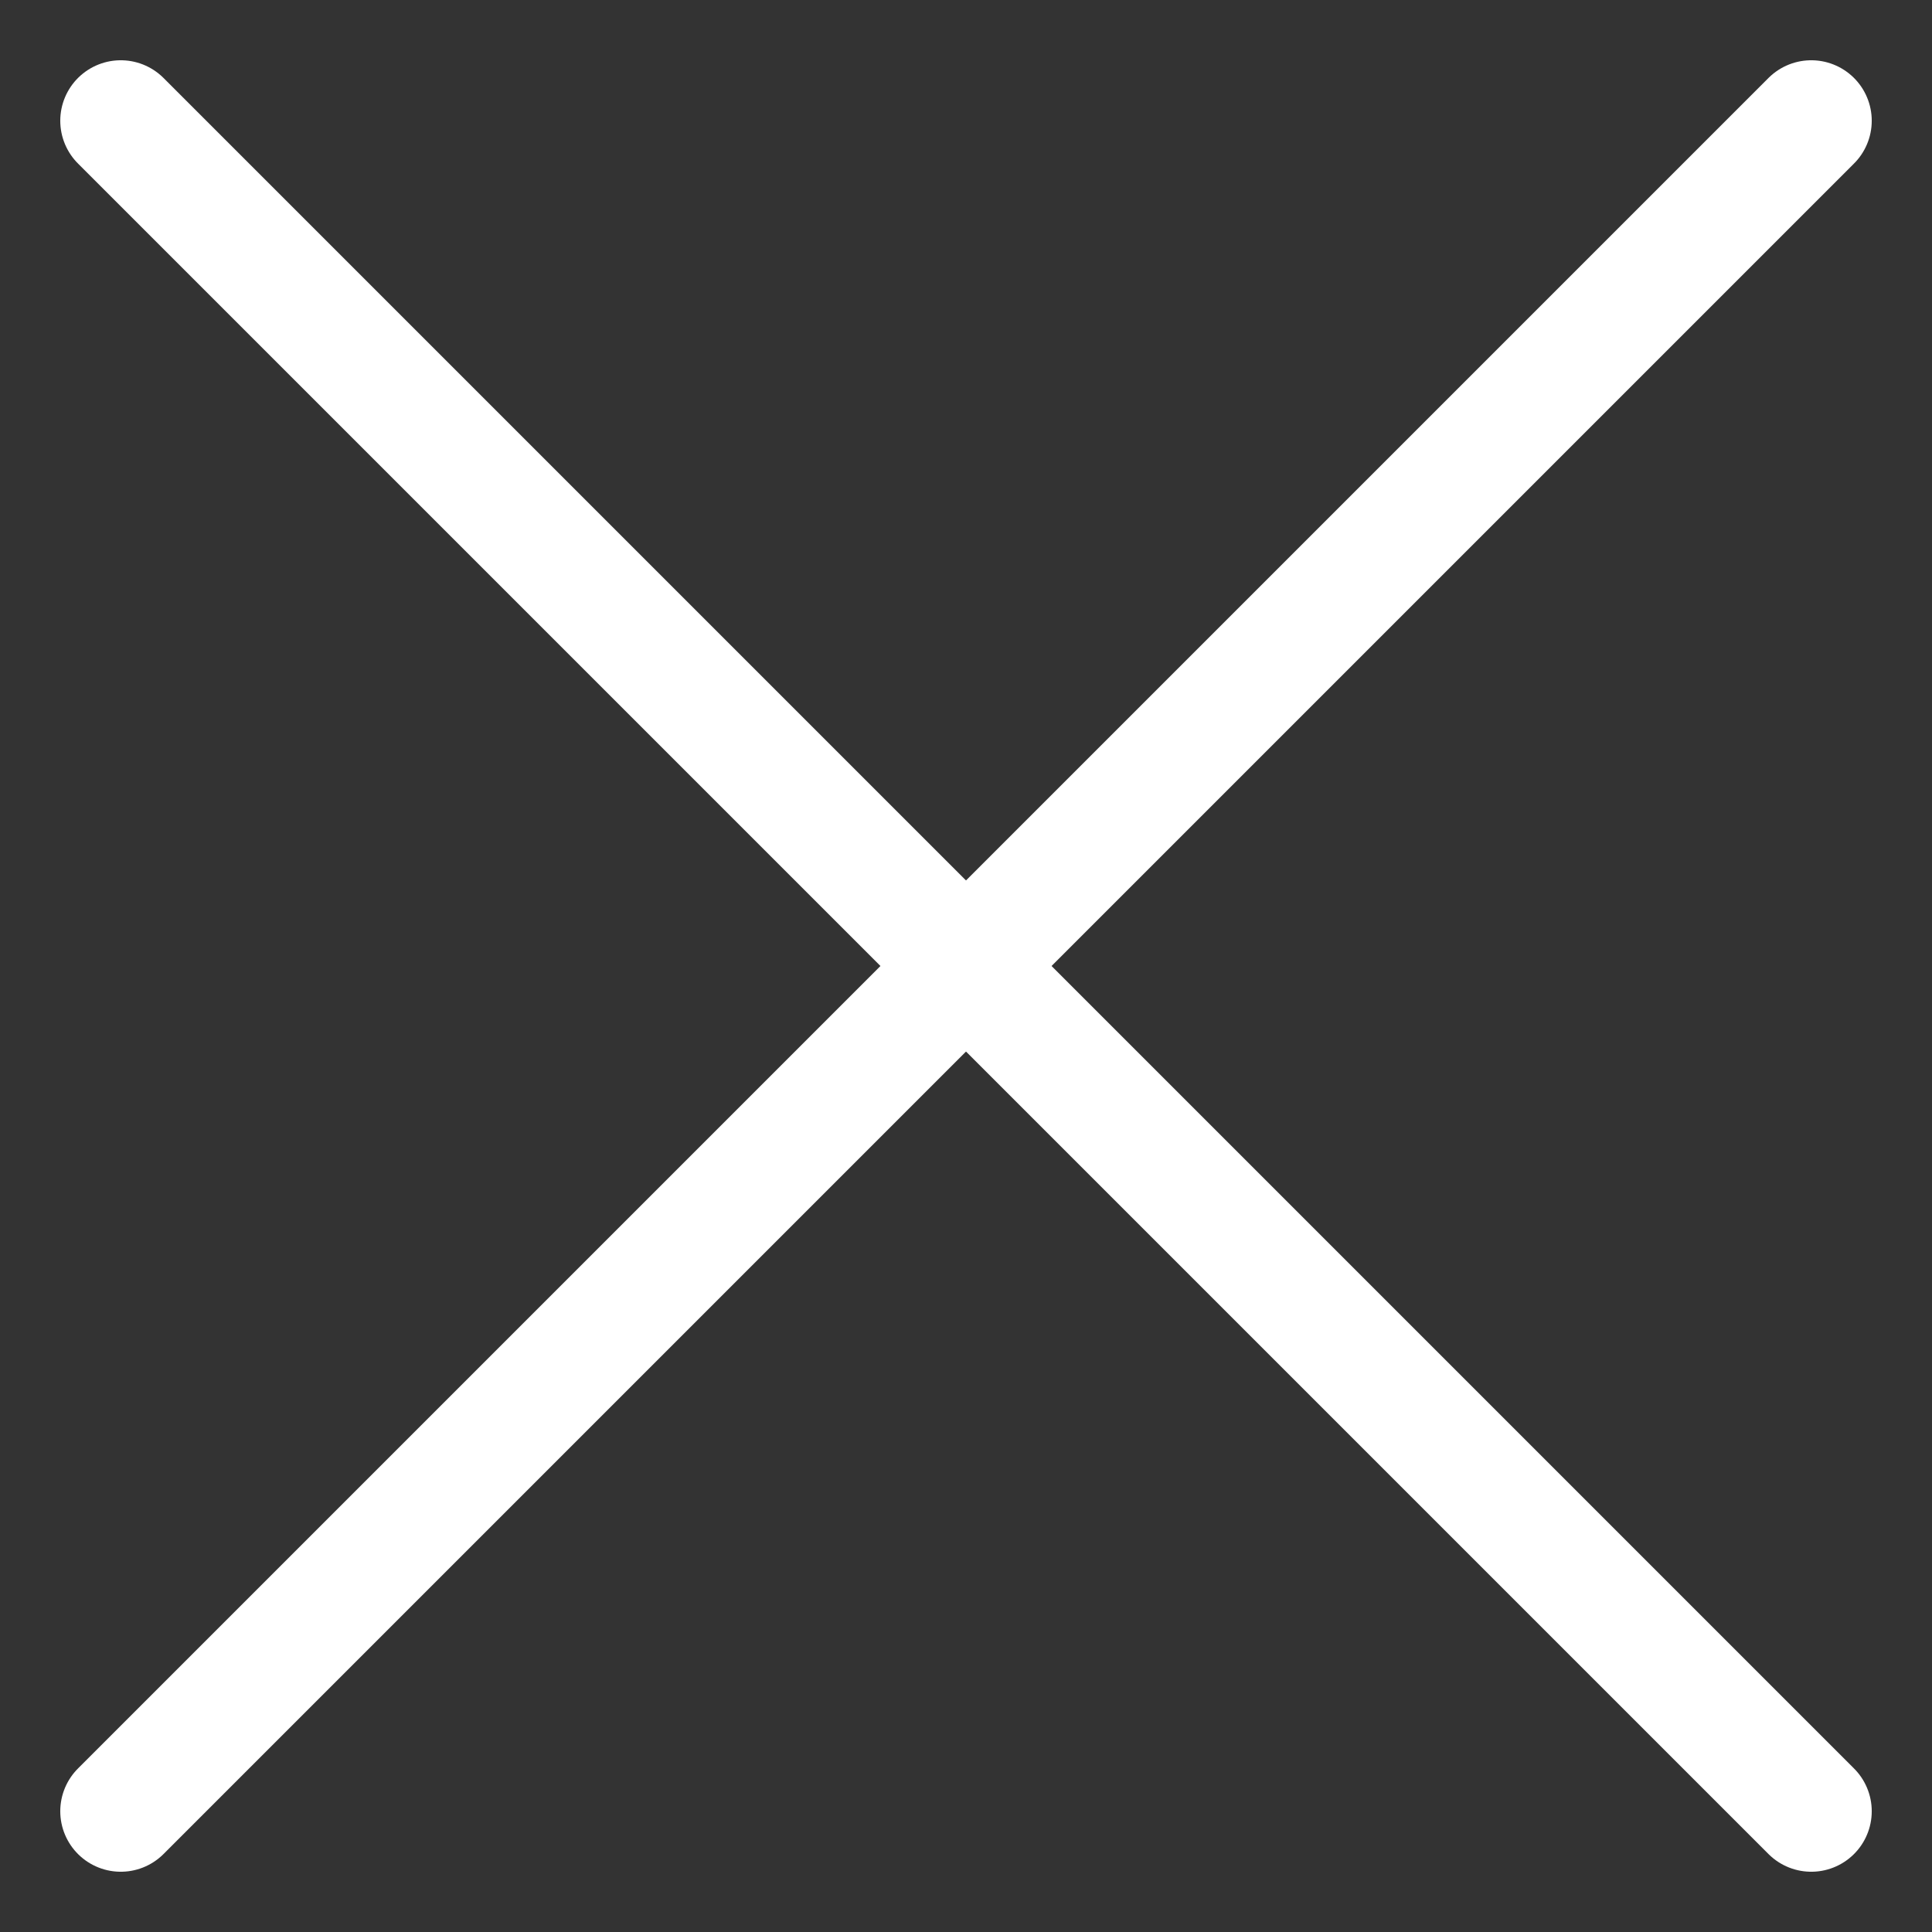 <?xml version="1.0" standalone="no"?>
<!DOCTYPE svg PUBLIC "-//W3C//DTD SVG 1.1//EN" "http://www.w3.org/Graphics/SVG/1.1/DTD/svg11.dtd">
<svg width="100%" height="100%" viewBox="0 0 32 32" version="1.1" xmlns="http://www.w3.org/2000/svg" xmlns:xlink="http://www.w3.org/1999/xlink" xml:space="preserve" style="fill-rule:evenodd;clip-rule:evenodd;stroke-linecap:round;stroke-linejoin:round;stroke-miterlimit:1.414;">
    <rect x="0" y="0" width="32" height="32" fill="#333333" stroke="none"/>
    <g transform="matrix(0.875,-3.57189e-17,-4.28626e-17,0.875,2,2)">
        <path d="M0,0L32,32" style="fill:none;stroke-width:2.29px;stroke:white;"/>
    </g>
    <g transform="matrix(0.875,-3.57189e-17,-4.28626e-17,0.875,2,2)">
        <path d="M0,32L32,0" style="fill:none;stroke-width:2.29px;stroke:white;"/>
    </g>
</svg>
